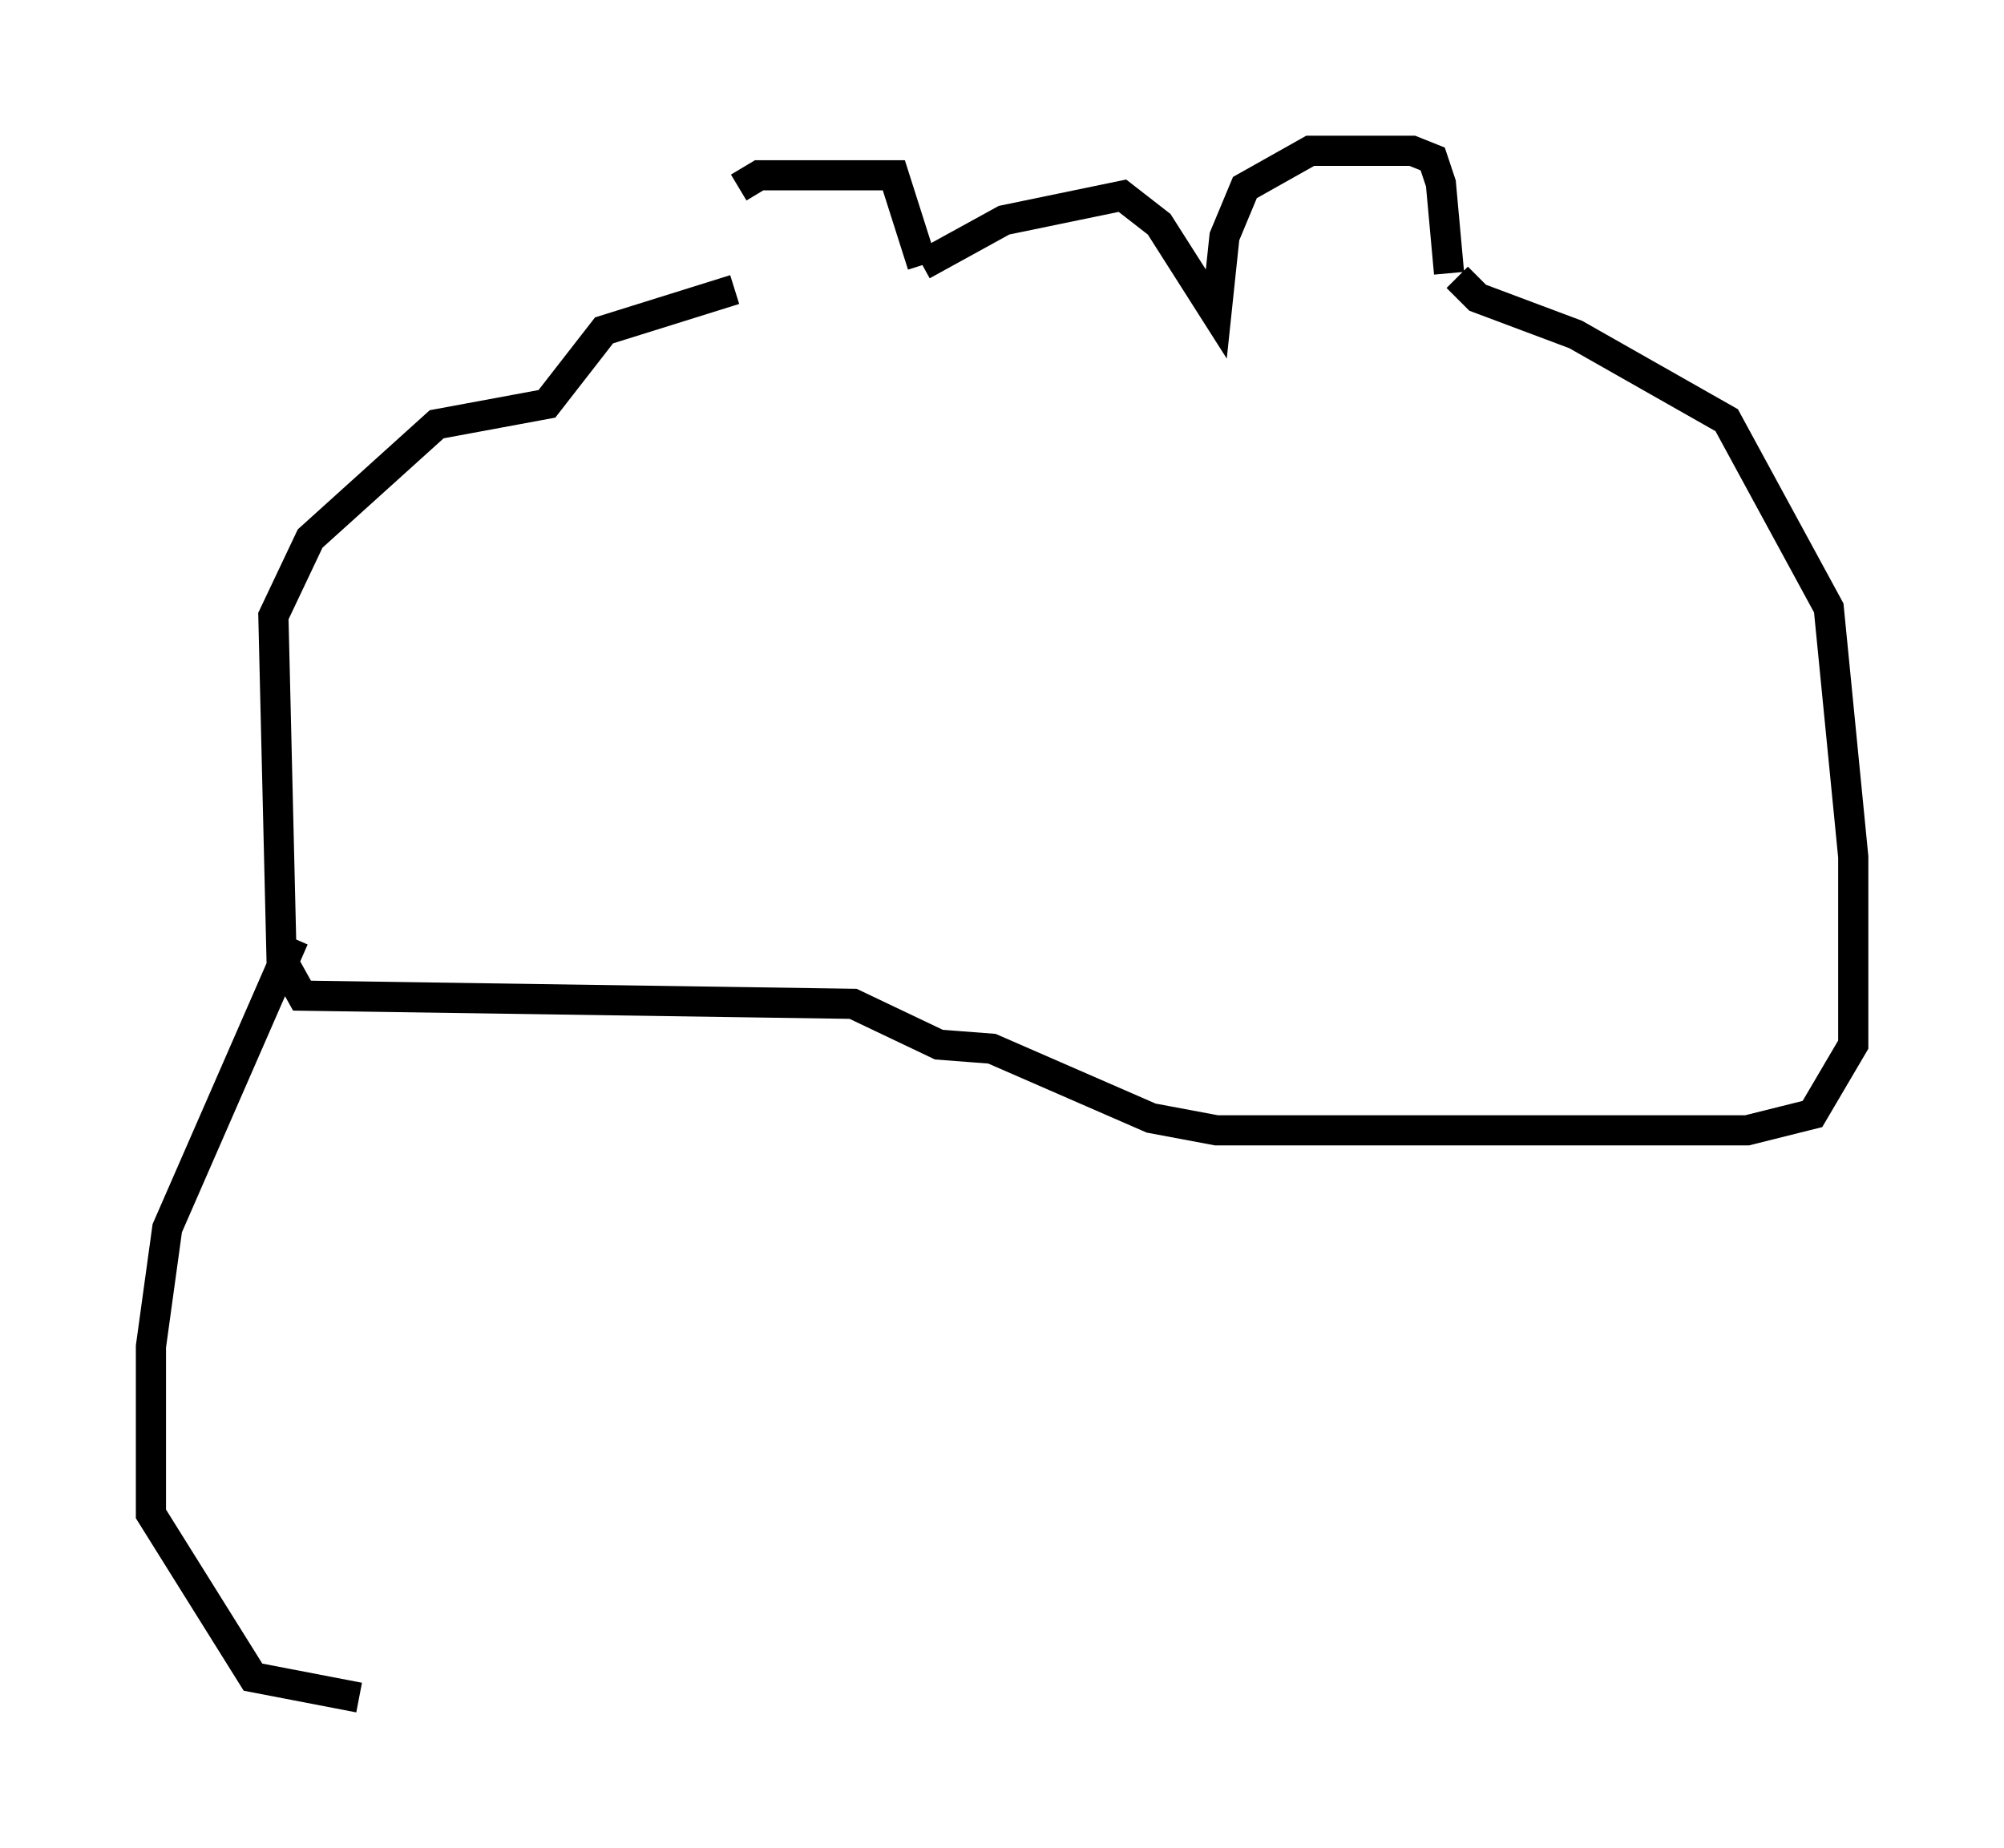 <?xml version="1.0" encoding="utf-8" ?>
<svg baseProfile="full" height="61.285" version="1.1" width="66.427" xmlns="http://www.w3.org/2000/svg" xmlns:ev="http://www.w3.org/2001/xml-events" xmlns:xlink="http://www.w3.org/1999/xlink"><defs /><rect fill="white" height="61.285" width="66.427" x="0" y="0" /><path d="M24.486, 10.142 m0.0, -3.924 l0.677, -0.406 4.465, 0.0 l0.947, 2.977 m0.0, 0.0 l2.706, -1.488 3.924, -0.812 l1.218, 0.947 1.894, 2.977 l0.271, -2.571 0.677, -1.624 l2.165, -1.218 3.383, 0.0 l0.677, 0.271 0.271, 0.812 l0.271, 2.977 m0.271, 0.135 l0.677, 0.677 3.248, 1.218 l5.007, 2.842 3.383, 6.225 l0.812, 8.254 0.0, 6.225 l-1.353, 2.3 -2.165, 0.541 l-17.591, 0.0 -2.165, -0.406 l-5.277, -2.3 -1.759, -0.135 l-2.842, -1.353 -18.268, -0.271 l-0.677, -1.218 -0.271, -11.367 l1.218, -2.571 4.195, -3.789 l3.654, -0.677 1.894, -2.436 l4.33, -1.353 m-14.614, 21.515 l-4.195, 9.607 -0.541, 3.924 l0.0, 5.548 3.383, 5.413 l3.518, 0.677 " fill="none" stroke="black" stroke-width="1" /></svg>